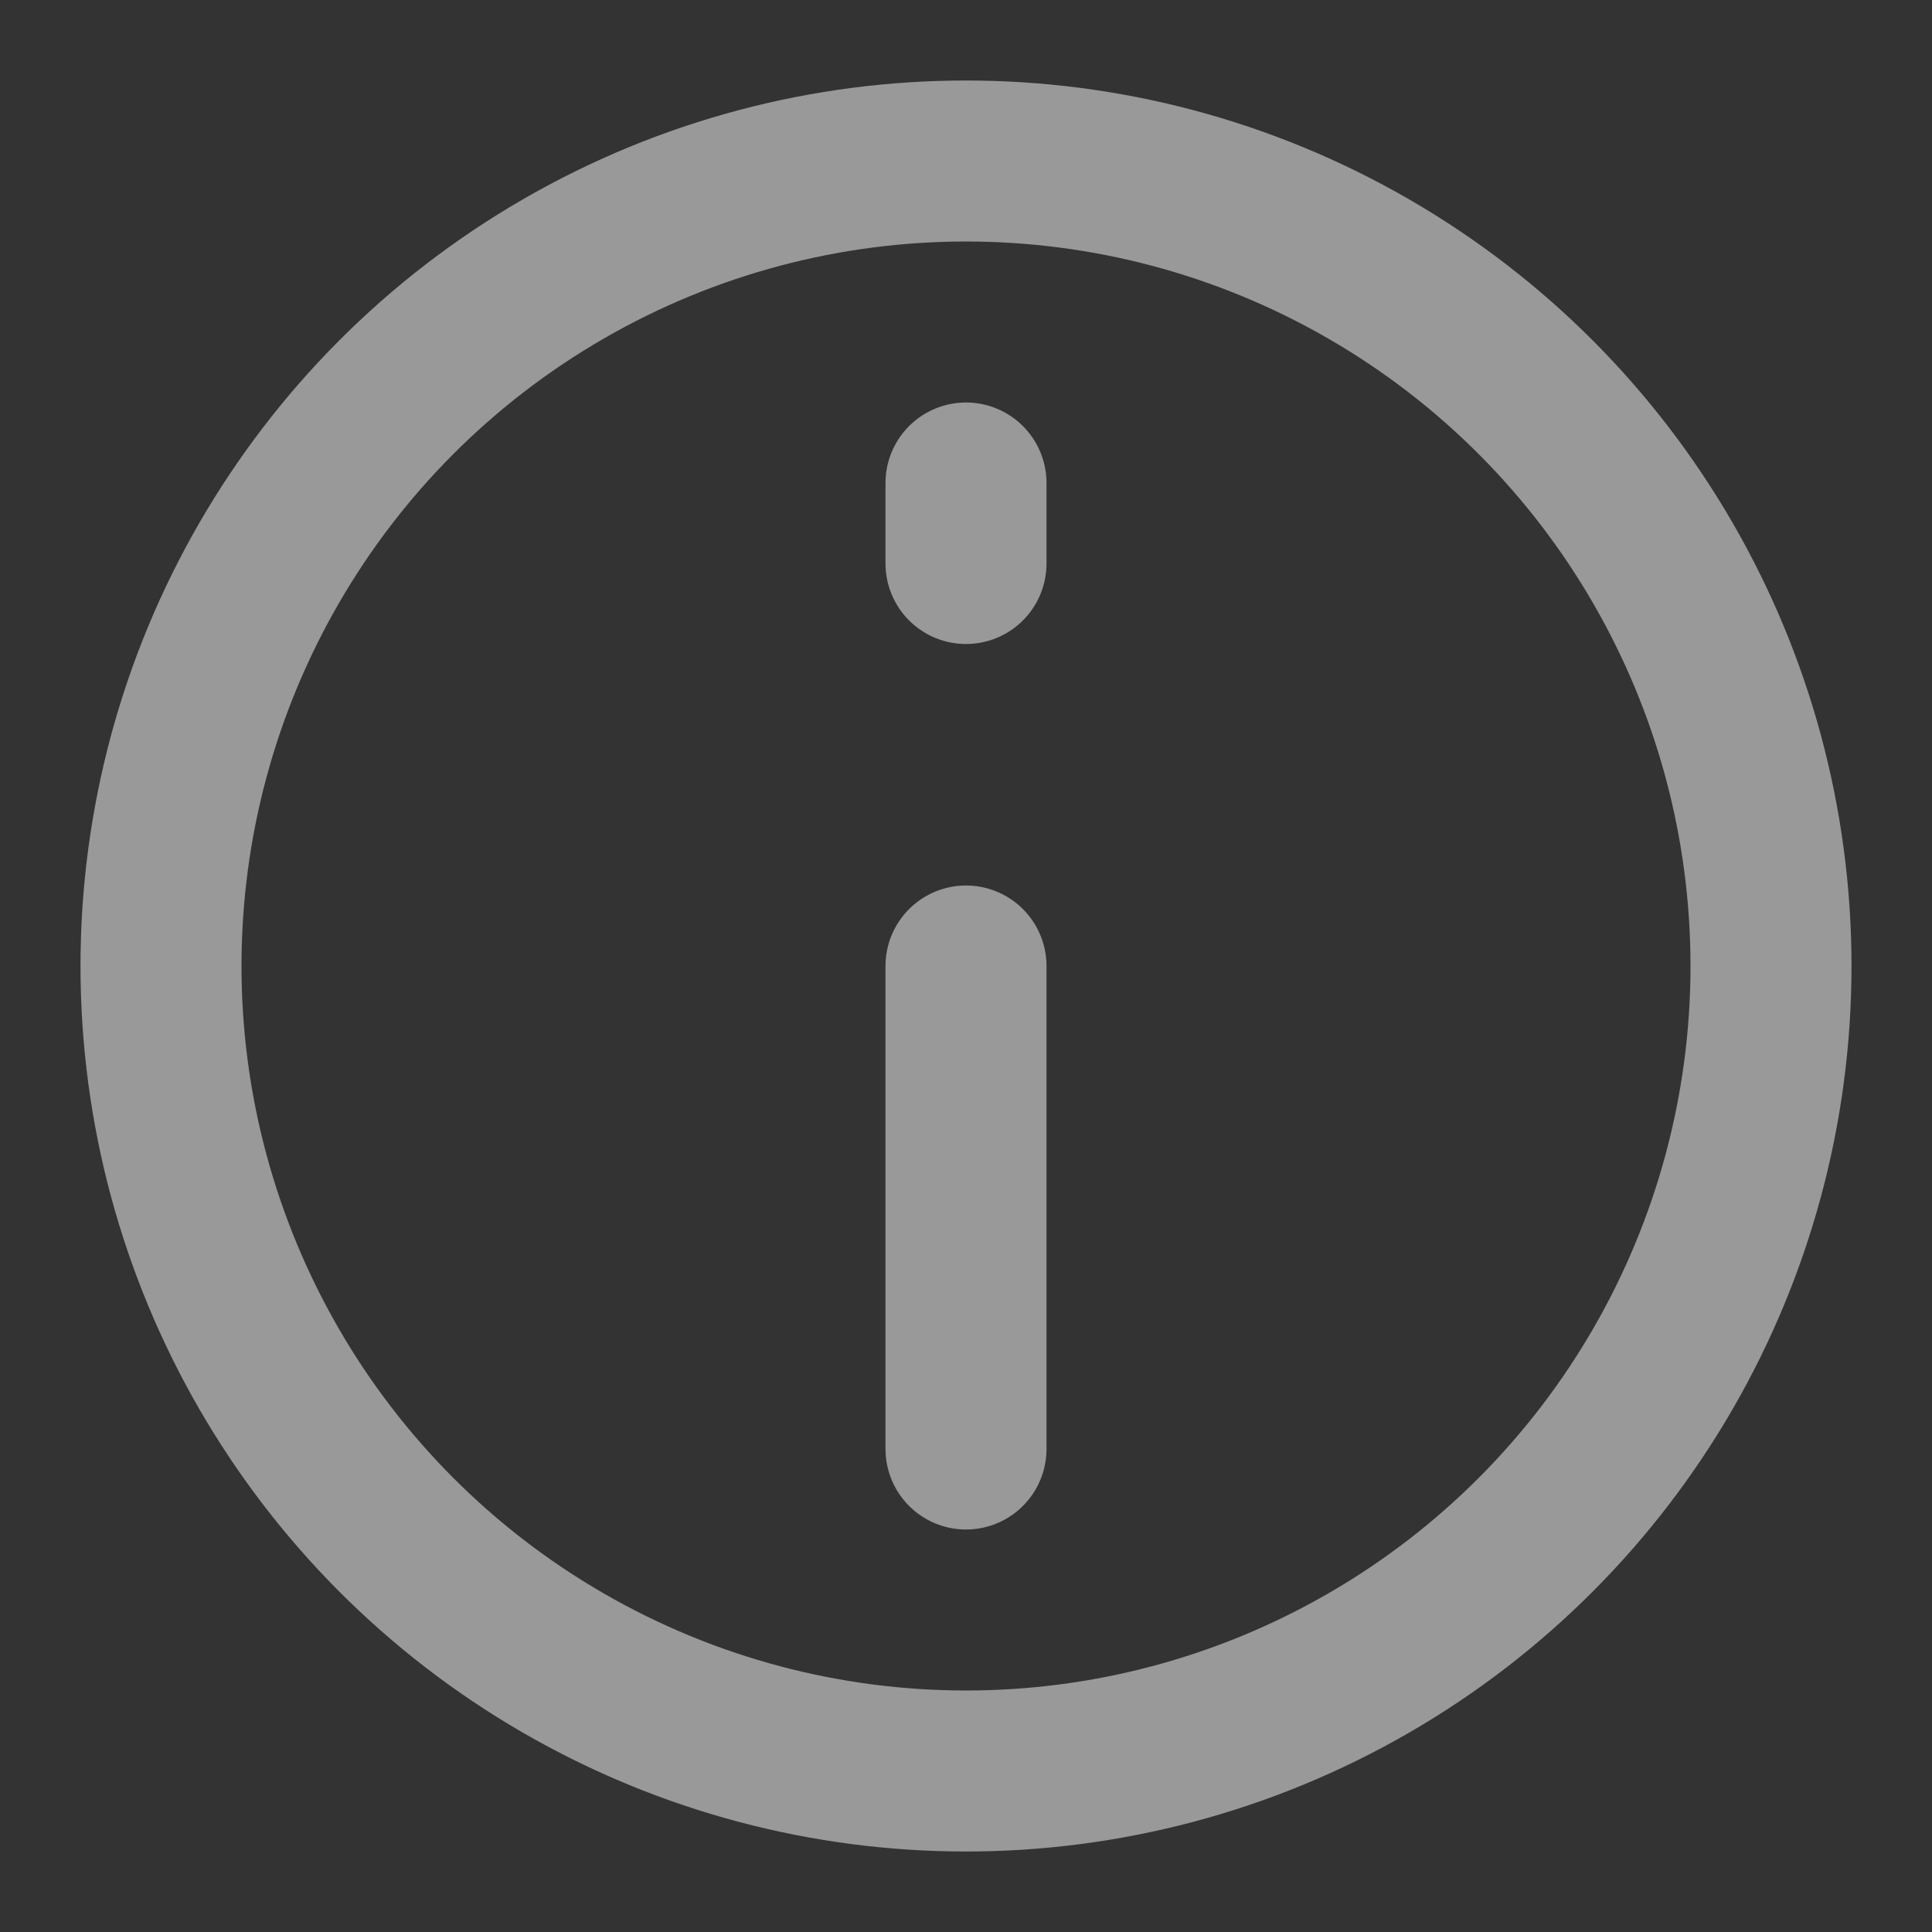 <svg width="12" height="12" viewBox="0 0 12 12" fill="none" xmlns="http://www.w3.org/2000/svg">
<rect x="0" y="0" width="12" height="12" fill="#333333" stroke="none"/>
<g id="Info_duotone_line">
<circle id="Ellipse 47" cx="5" cy="5" r="5" transform="matrix(-1 0 0 1 11 1)" stroke="white" stroke-opacity="0.5"/>
<path id="Vector 133" d="M6 6L6 9" stroke="white" stroke-opacity="0.5" stroke-linecap="round"/>
<path id="Vector 134" d="M6 3.5L6 3" stroke="white" stroke-opacity="0.5" stroke-linecap="round"/>
</g>
</svg>
